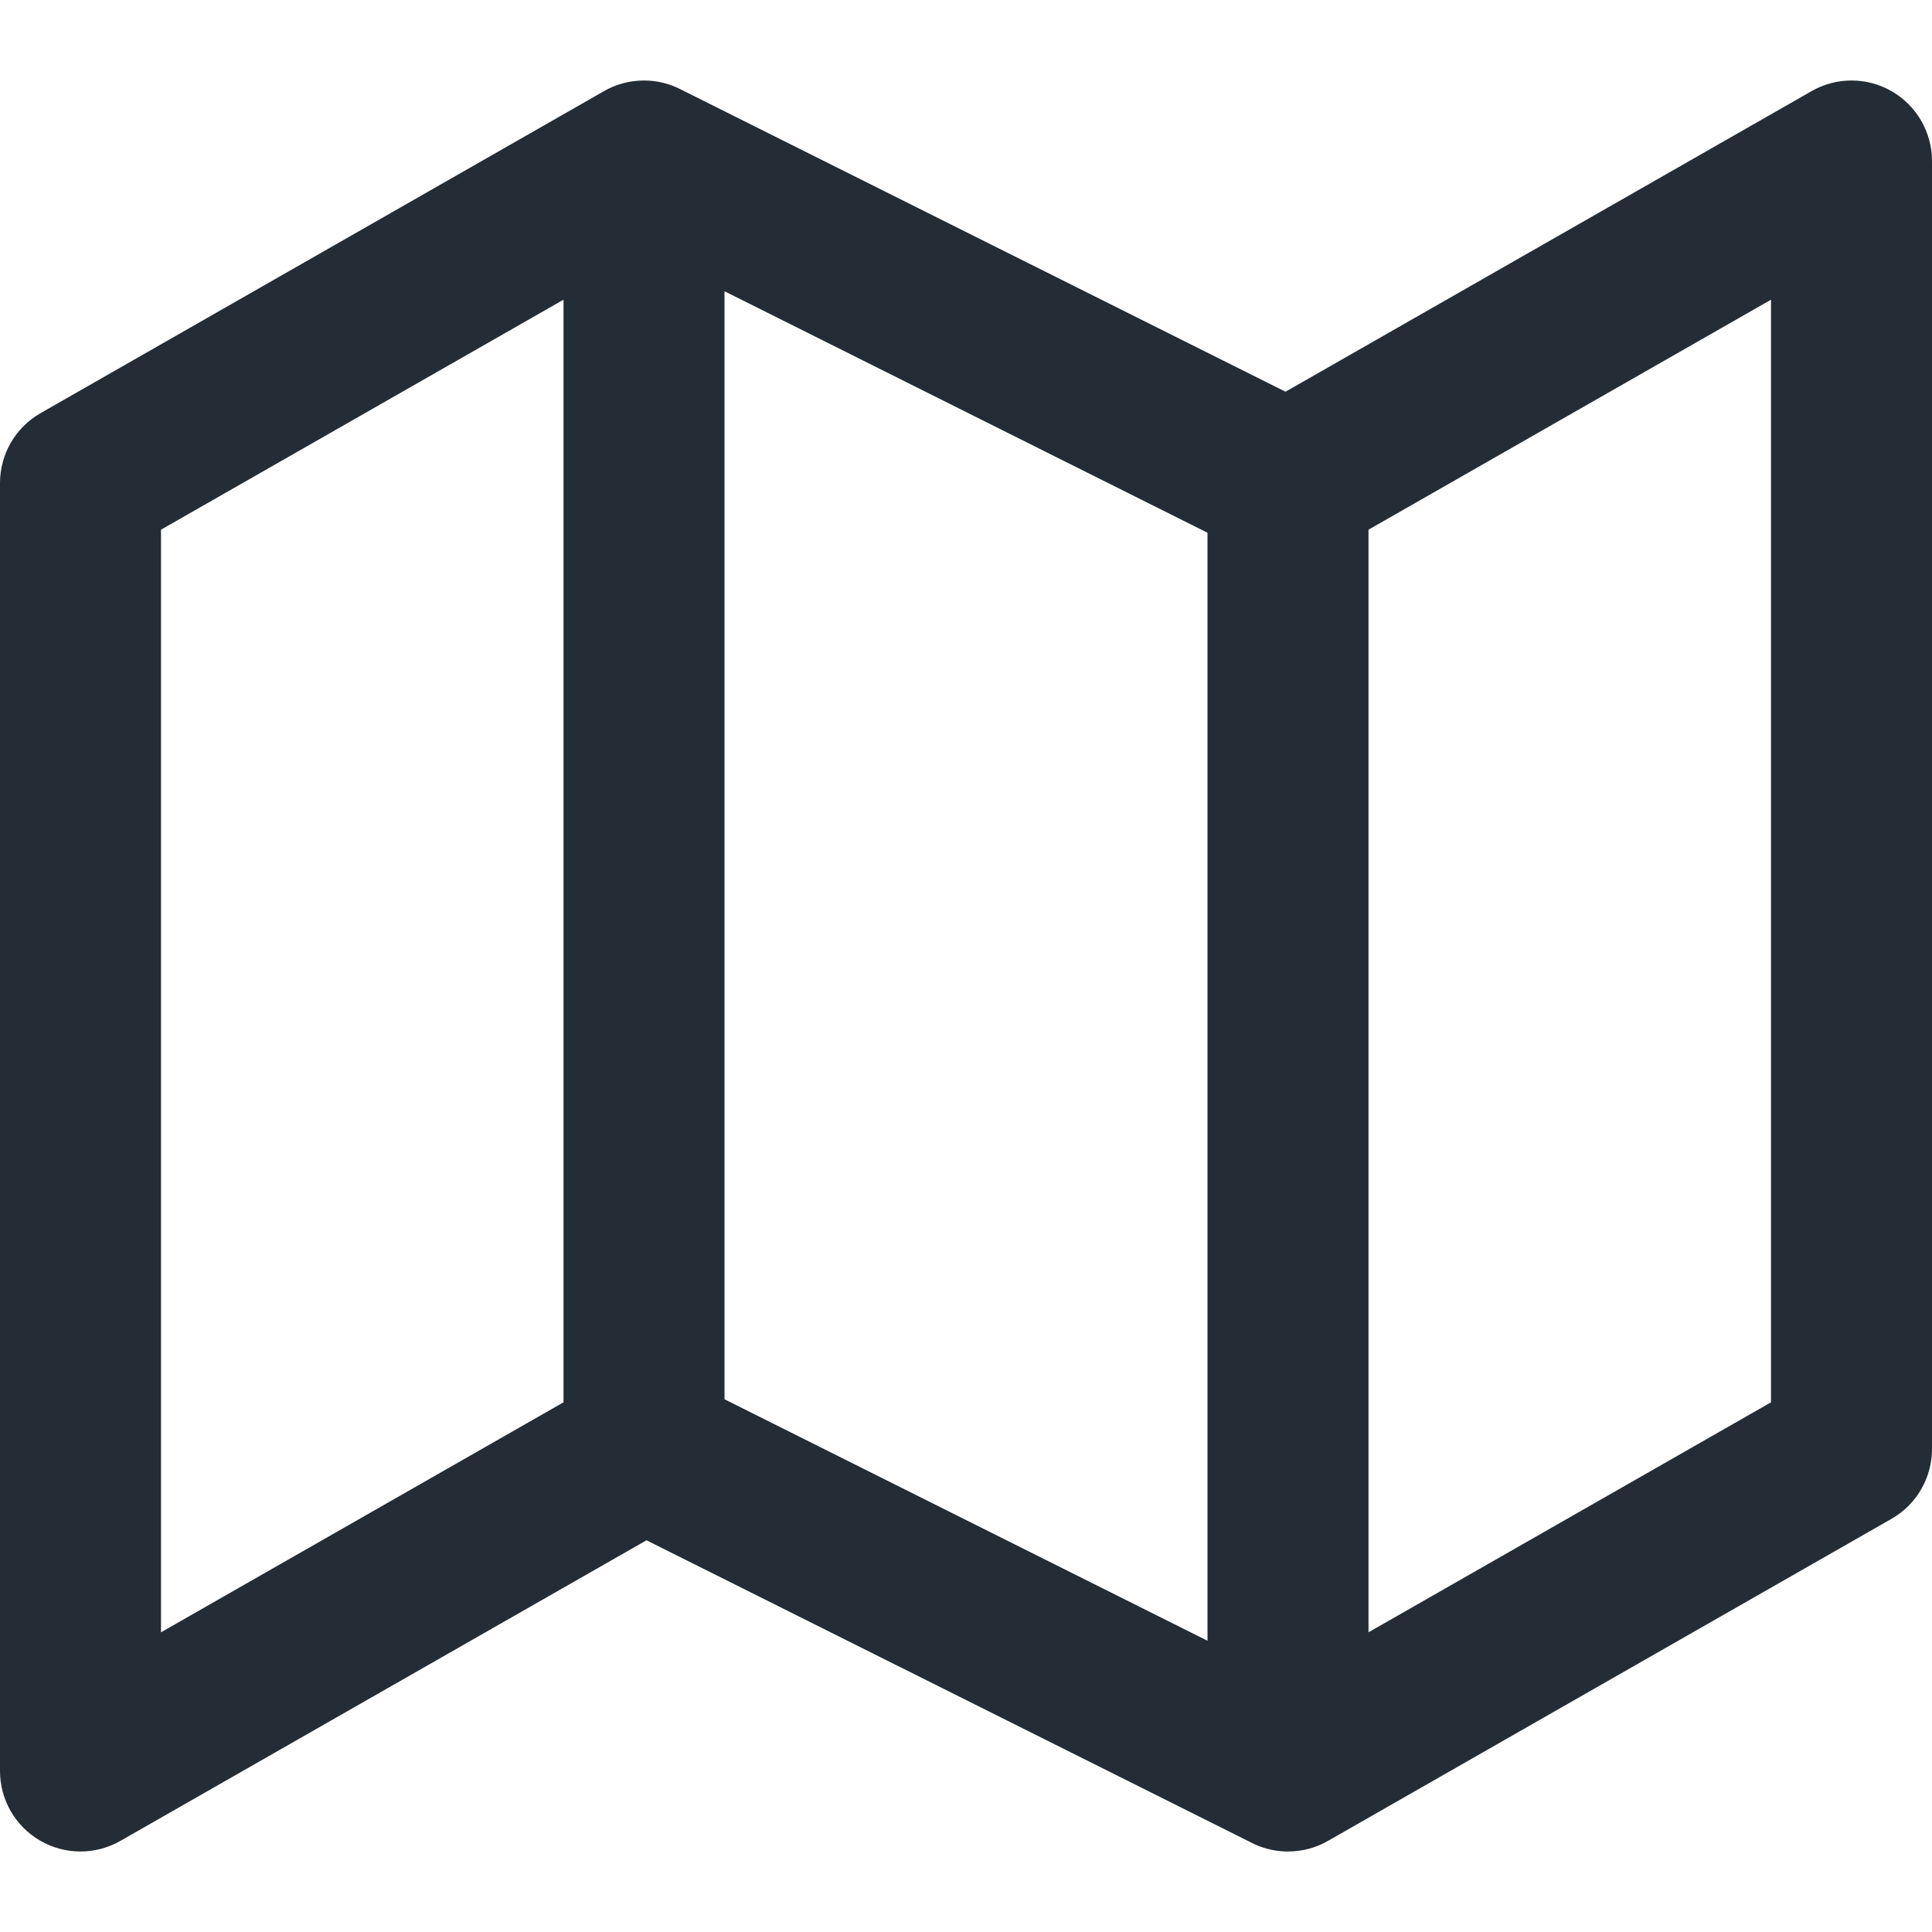 <svg width="24" height="24" viewBox="0 0 24 24" fill="none" xmlns="http://www.w3.org/2000/svg">
<path fill-rule="evenodd" clip-rule="evenodd" d="M8 1C7.813 1 7.638 1.051 7.489 1.14L0.504 5.132C0.192 5.31 0 5.641 0 6V22C0 22.357 0.19 22.686 0.498 22.865C0.806 23.044 1.187 23.045 1.496 22.868L8.031 19.134L15.535 22.885C15.665 22.954 15.811 22.994 15.967 23C15.978 23 15.989 23 16 23C16.187 23 16.362 22.949 16.511 22.86L23.496 18.868C23.808 18.69 24 18.359 24 18V2C24 1.644 23.81 1.314 23.502 1.135C23.194 0.956 22.813 0.955 22.504 1.132L15.969 4.866L8.465 1.115C8.329 1.043 8.173 1.001 8.008 1L8 1ZM17 20.277L22 17.42V3.723L17 6.58V20.277ZM15 6.618L9 3.618V17.382L15 20.382V6.618ZM2 6.58L7 3.723V17.42L2 20.277V6.58Z" fill="#242D35"/>
</svg>
